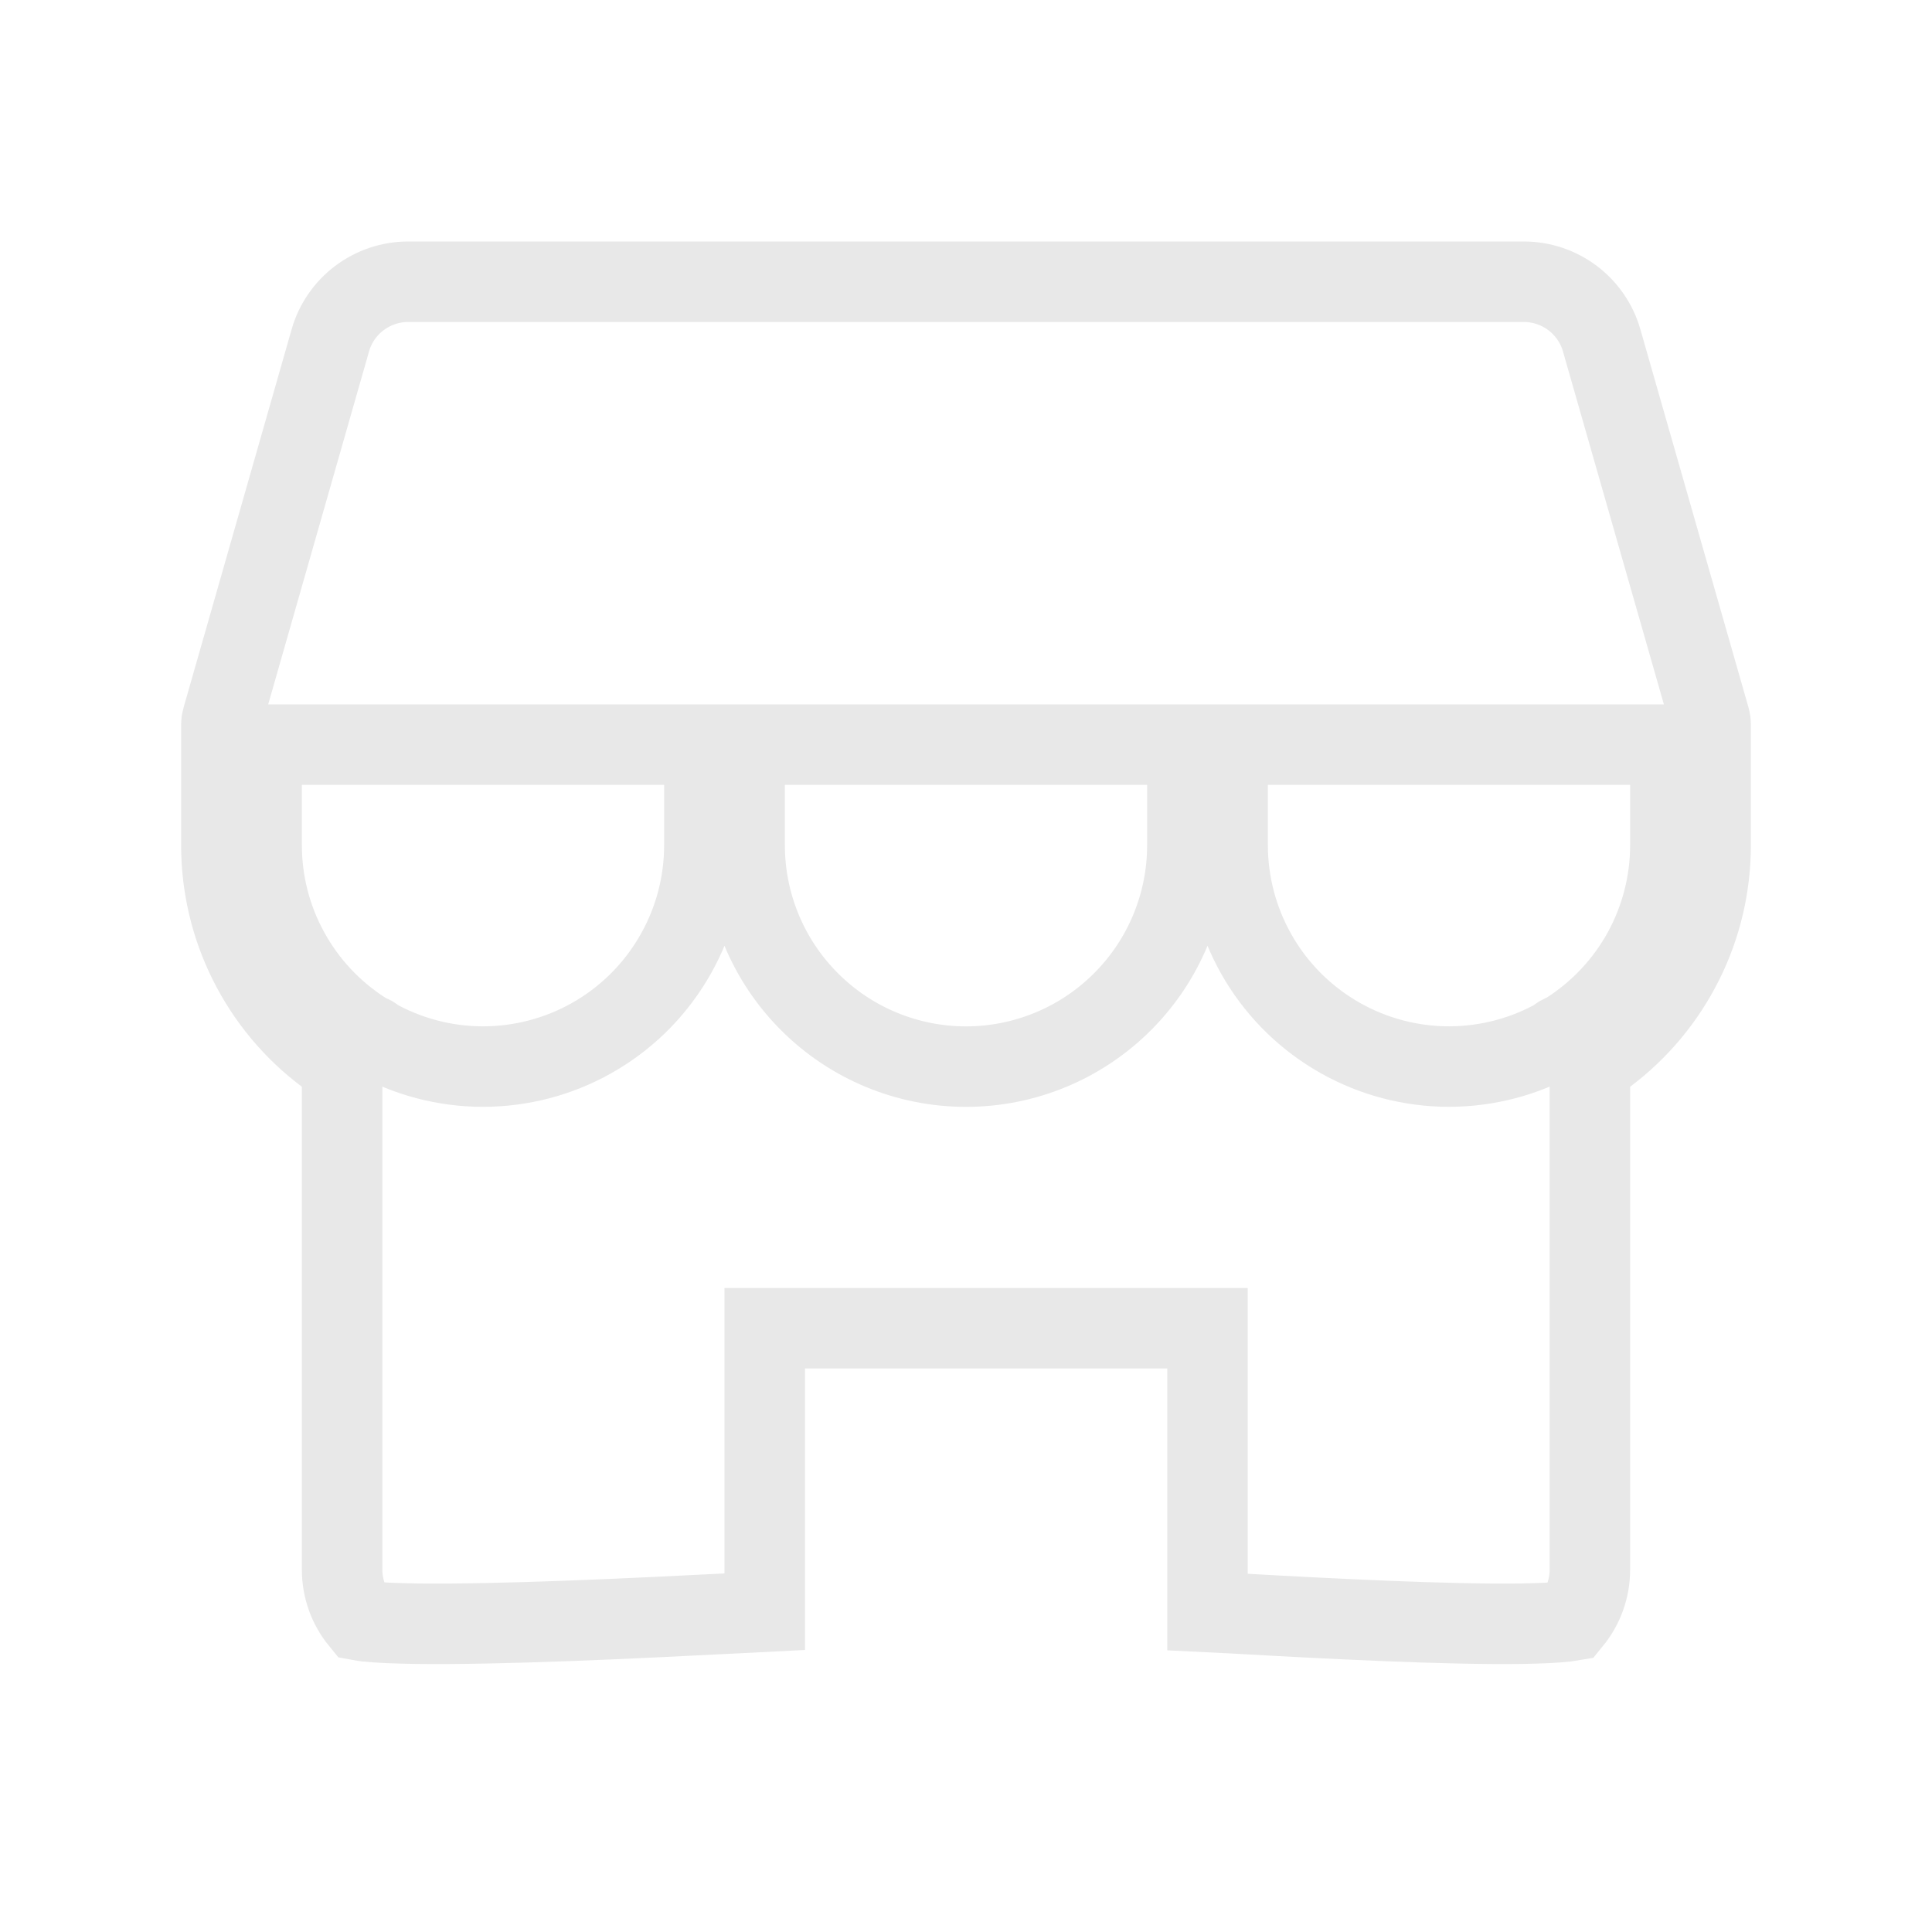 <svg width="24" height="24" viewBox="0 0 24 24" fill="none" xmlns="http://www.w3.org/2000/svg">
<g clip-path="url(#clip0_0_17339)">
<path d="M21.25 8.997V9V10.5C21.25 11.005 21.133 11.502 20.907 11.953C20.681 12.405 20.354 12.797 19.95 13.1L19.75 13.25V13.5V19.5C19.75 19.732 19.669 19.956 19.523 20.134C19.506 20.137 19.486 20.139 19.462 20.142C19.331 20.157 19.145 20.166 18.91 20.17C18.445 20.177 17.838 20.161 17.219 20.136C16.602 20.111 15.98 20.078 15.486 20.05C15.417 20.046 15.35 20.042 15.286 20.039C15.184 20.033 15.088 20.027 15 20.023V17V16.5H14.5H10H9.5V17V20.021C9.4 20.026 9.289 20.032 9.169 20.038C8.59 20.067 7.796 20.108 7.033 20.136C6.351 20.161 5.681 20.177 5.167 20.17C4.909 20.166 4.701 20.157 4.555 20.142C4.523 20.138 4.496 20.135 4.475 20.131C4.33 19.954 4.25 19.731 4.25 19.5V13.5V13.25L4.05 13.1C3.646 12.797 3.319 12.405 3.093 11.953C2.867 11.502 2.75 11.005 2.75 10.5L2.75 9L2.75 8.999C2.75 8.977 2.753 8.954 2.759 8.933L2.76 8.931L4.104 4.227C4.104 4.226 4.104 4.226 4.104 4.226C4.164 4.017 4.291 3.834 4.464 3.703C4.637 3.573 4.847 3.501 5.064 3.5H18.936C19.153 3.501 19.363 3.573 19.536 3.703C19.709 3.834 19.836 4.018 19.896 4.226C19.896 4.226 19.896 4.226 19.896 4.227L21.241 8.93C21.241 8.93 21.241 8.93 21.241 8.93C21.247 8.952 21.25 8.975 21.25 8.997ZM19.582 20.123C19.582 20.123 19.582 20.123 19.582 20.123L19.594 20.119C19.594 20.119 19.591 20.12 19.582 20.123ZM8.75 10.5V10.5V9.75V9.25H8.25H3.75H3.25V9.75L3.25 10.5L3.25 10.5C3.25 10.961 3.366 11.415 3.588 11.819C3.809 12.224 4.129 12.566 4.517 12.815L4.554 12.839L4.595 12.856C4.615 12.864 4.634 12.875 4.65 12.888L4.686 12.915L4.726 12.936C5.145 13.155 5.613 13.263 6.086 13.248C6.559 13.233 7.02 13.097 7.424 12.852C7.829 12.607 8.163 12.262 8.395 11.85C8.628 11.438 8.75 10.973 8.75 10.5ZM9.75 9.25H9.25V9.75V10.5C9.25 11.229 9.54 11.929 10.056 12.444C10.571 12.96 11.271 13.25 12 13.25C12.729 13.25 13.429 12.96 13.944 12.444C14.46 11.929 14.75 11.229 14.75 10.5V9.75V9.25H14.25H9.75ZM20.75 10.5V10.5V9.75V9.25H20.25H15.75H15.25V9.75V10.5V10.5C15.25 10.973 15.373 11.438 15.605 11.85C15.837 12.262 16.172 12.607 16.577 12.852C16.981 13.097 17.442 13.233 17.915 13.248C18.388 13.262 18.856 13.155 19.275 12.935L19.314 12.915L19.349 12.888C19.367 12.874 19.386 12.863 19.406 12.854L19.446 12.838L19.482 12.815C19.87 12.566 20.19 12.224 20.412 11.82C20.633 11.415 20.75 10.962 20.75 10.5Z" stroke="#E8E8E8"/>
</g>
<defs>
<clipPath id="clip0_0_17339">
<rect width="24" height="24" fill="white"/>
</clipPath>
</defs>
</svg>
